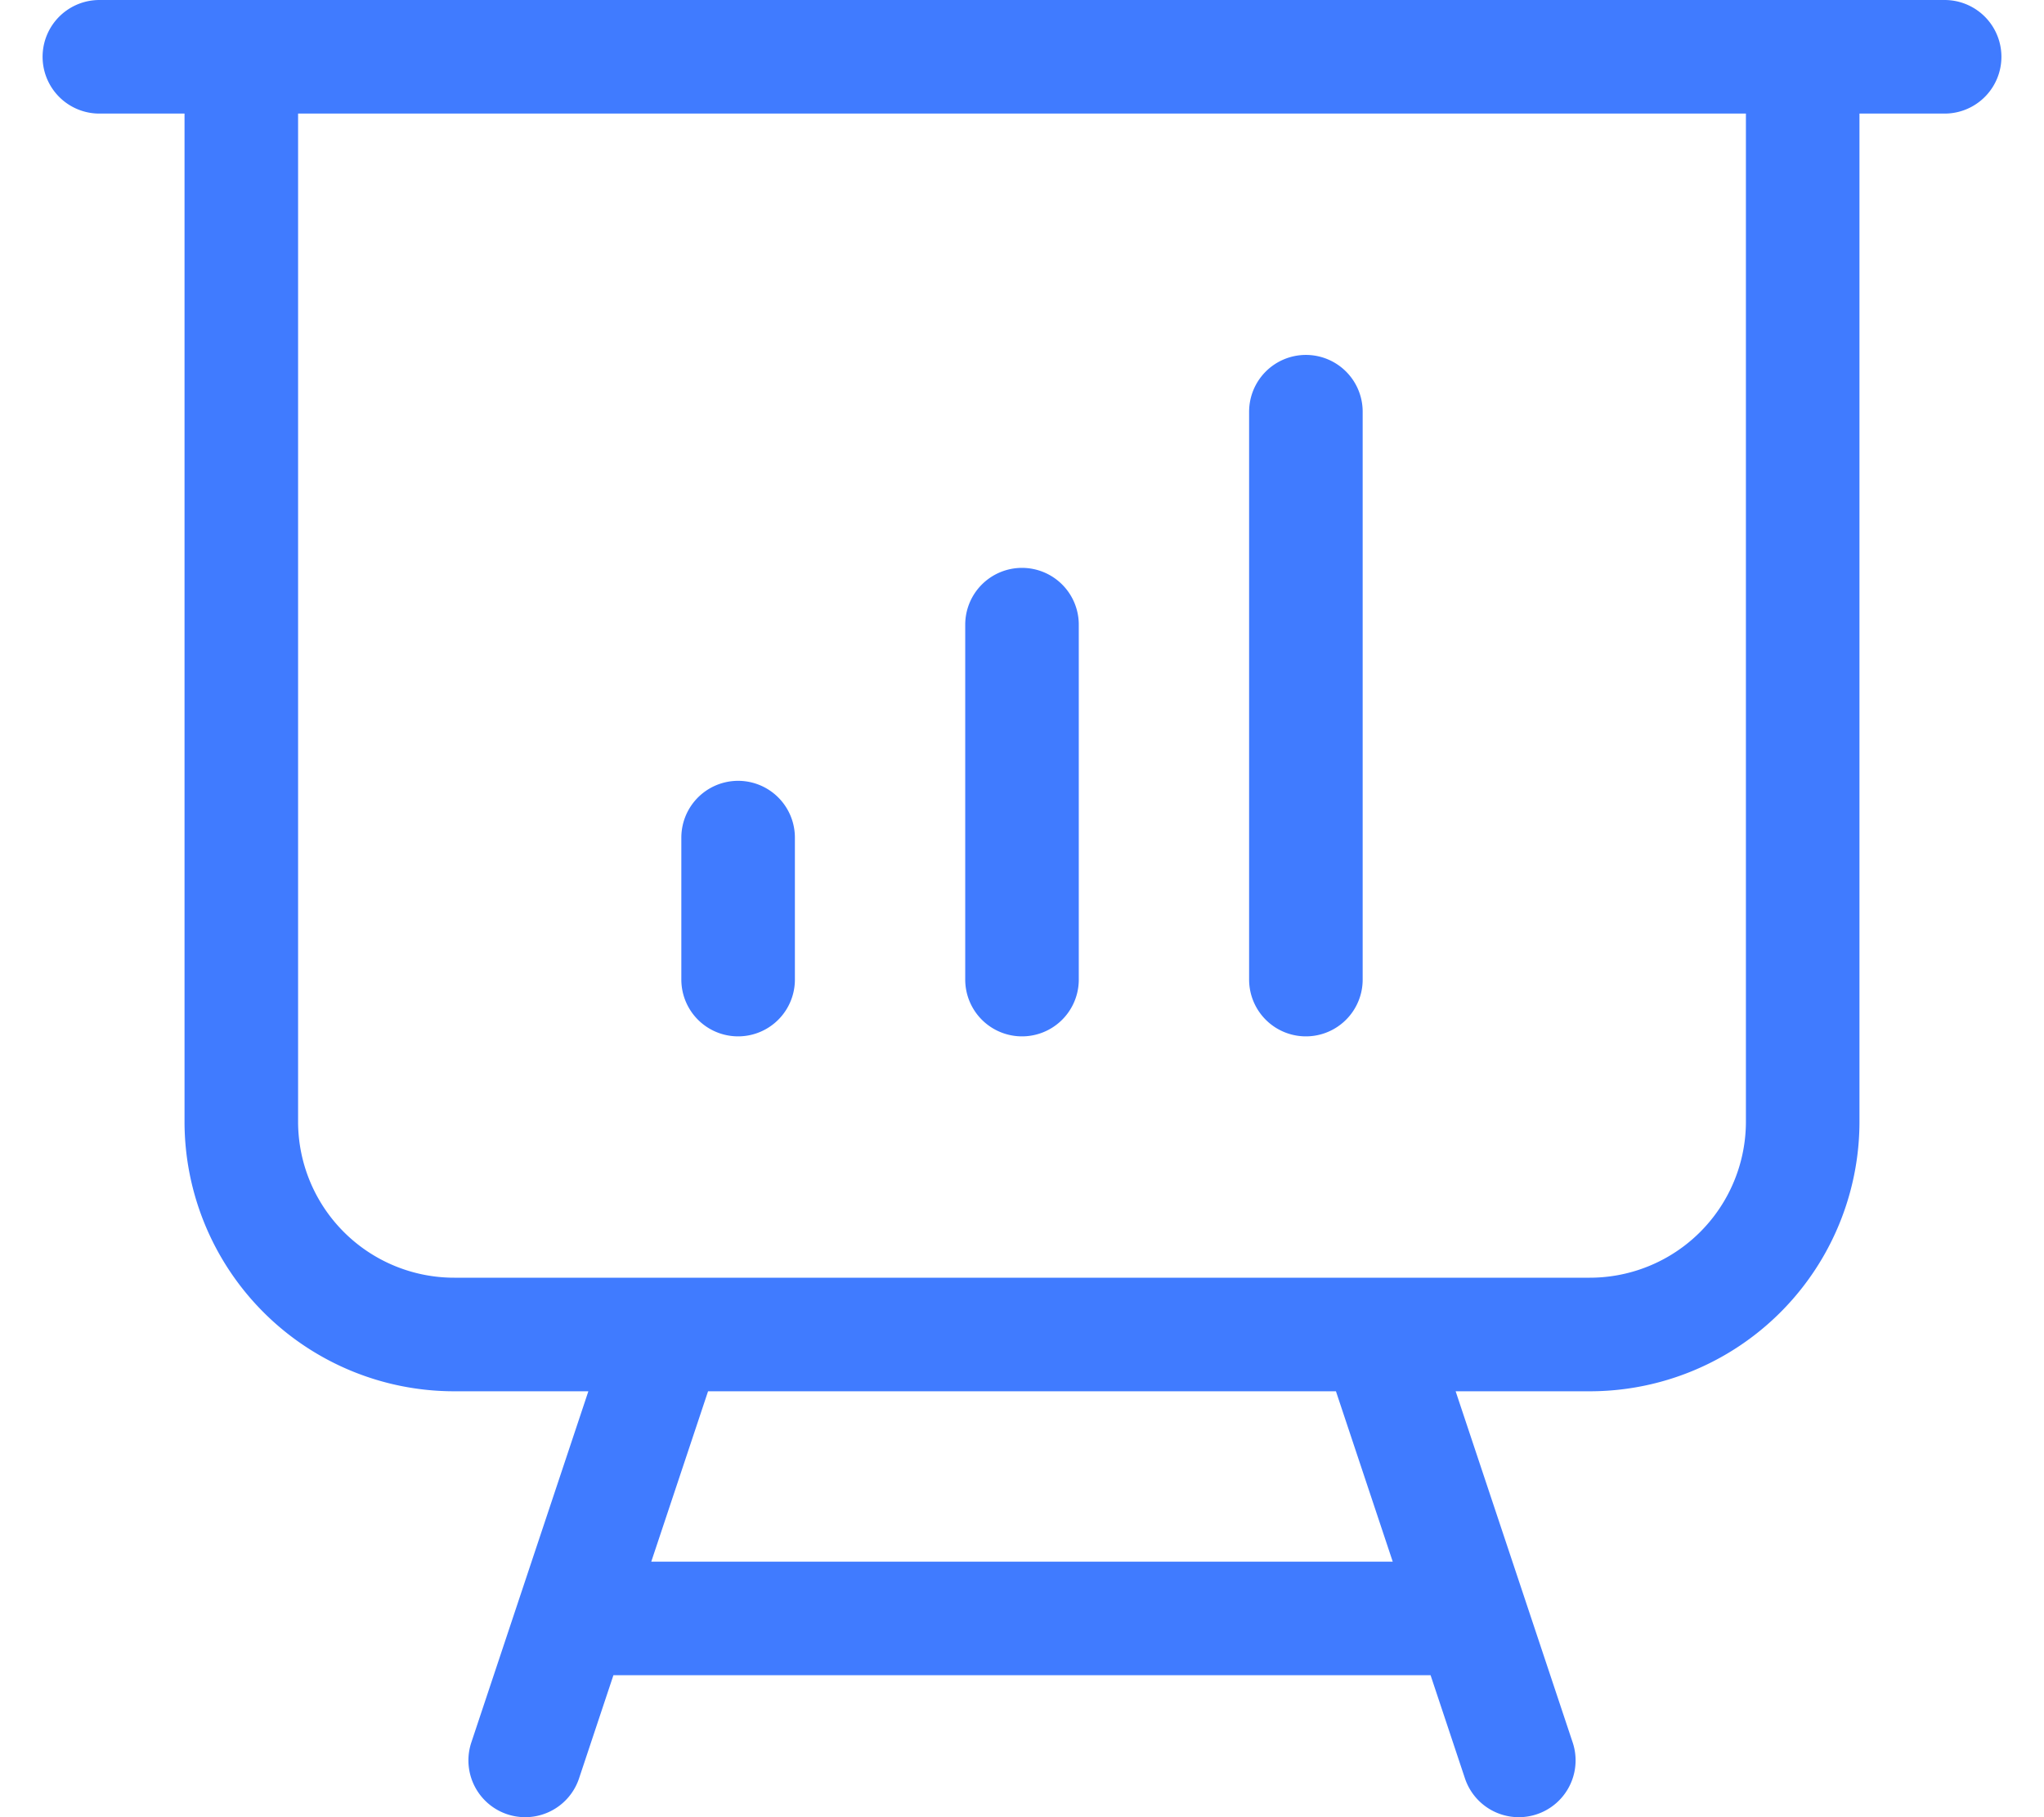 <svg width="36" height="32" viewBox="0 0 36 32" fill="none" xmlns="http://www.w3.org/2000/svg"><path d="M4.25 1v18.75A3.75 3.75 0 0 0 8 23.5h3.75M4.25 1h-2.5m2.5 0h27.5m-20 22.5h12.5m-12.5 0-1.667 5M31.75 1h2.5m-2.5 0v18.75A3.75 3.75 0 0 1 28 23.5h-3.75m0 0 1.667 5m-15.834 0h15.834m-15.834 0L9.25 31m16.667-2.5.833 2.5M13 14.75v2.5M18 11v6.25m5-10v10" stroke="#407BFF" stroke-width="2" stroke-linecap="round" stroke-linejoin="round"/></svg>